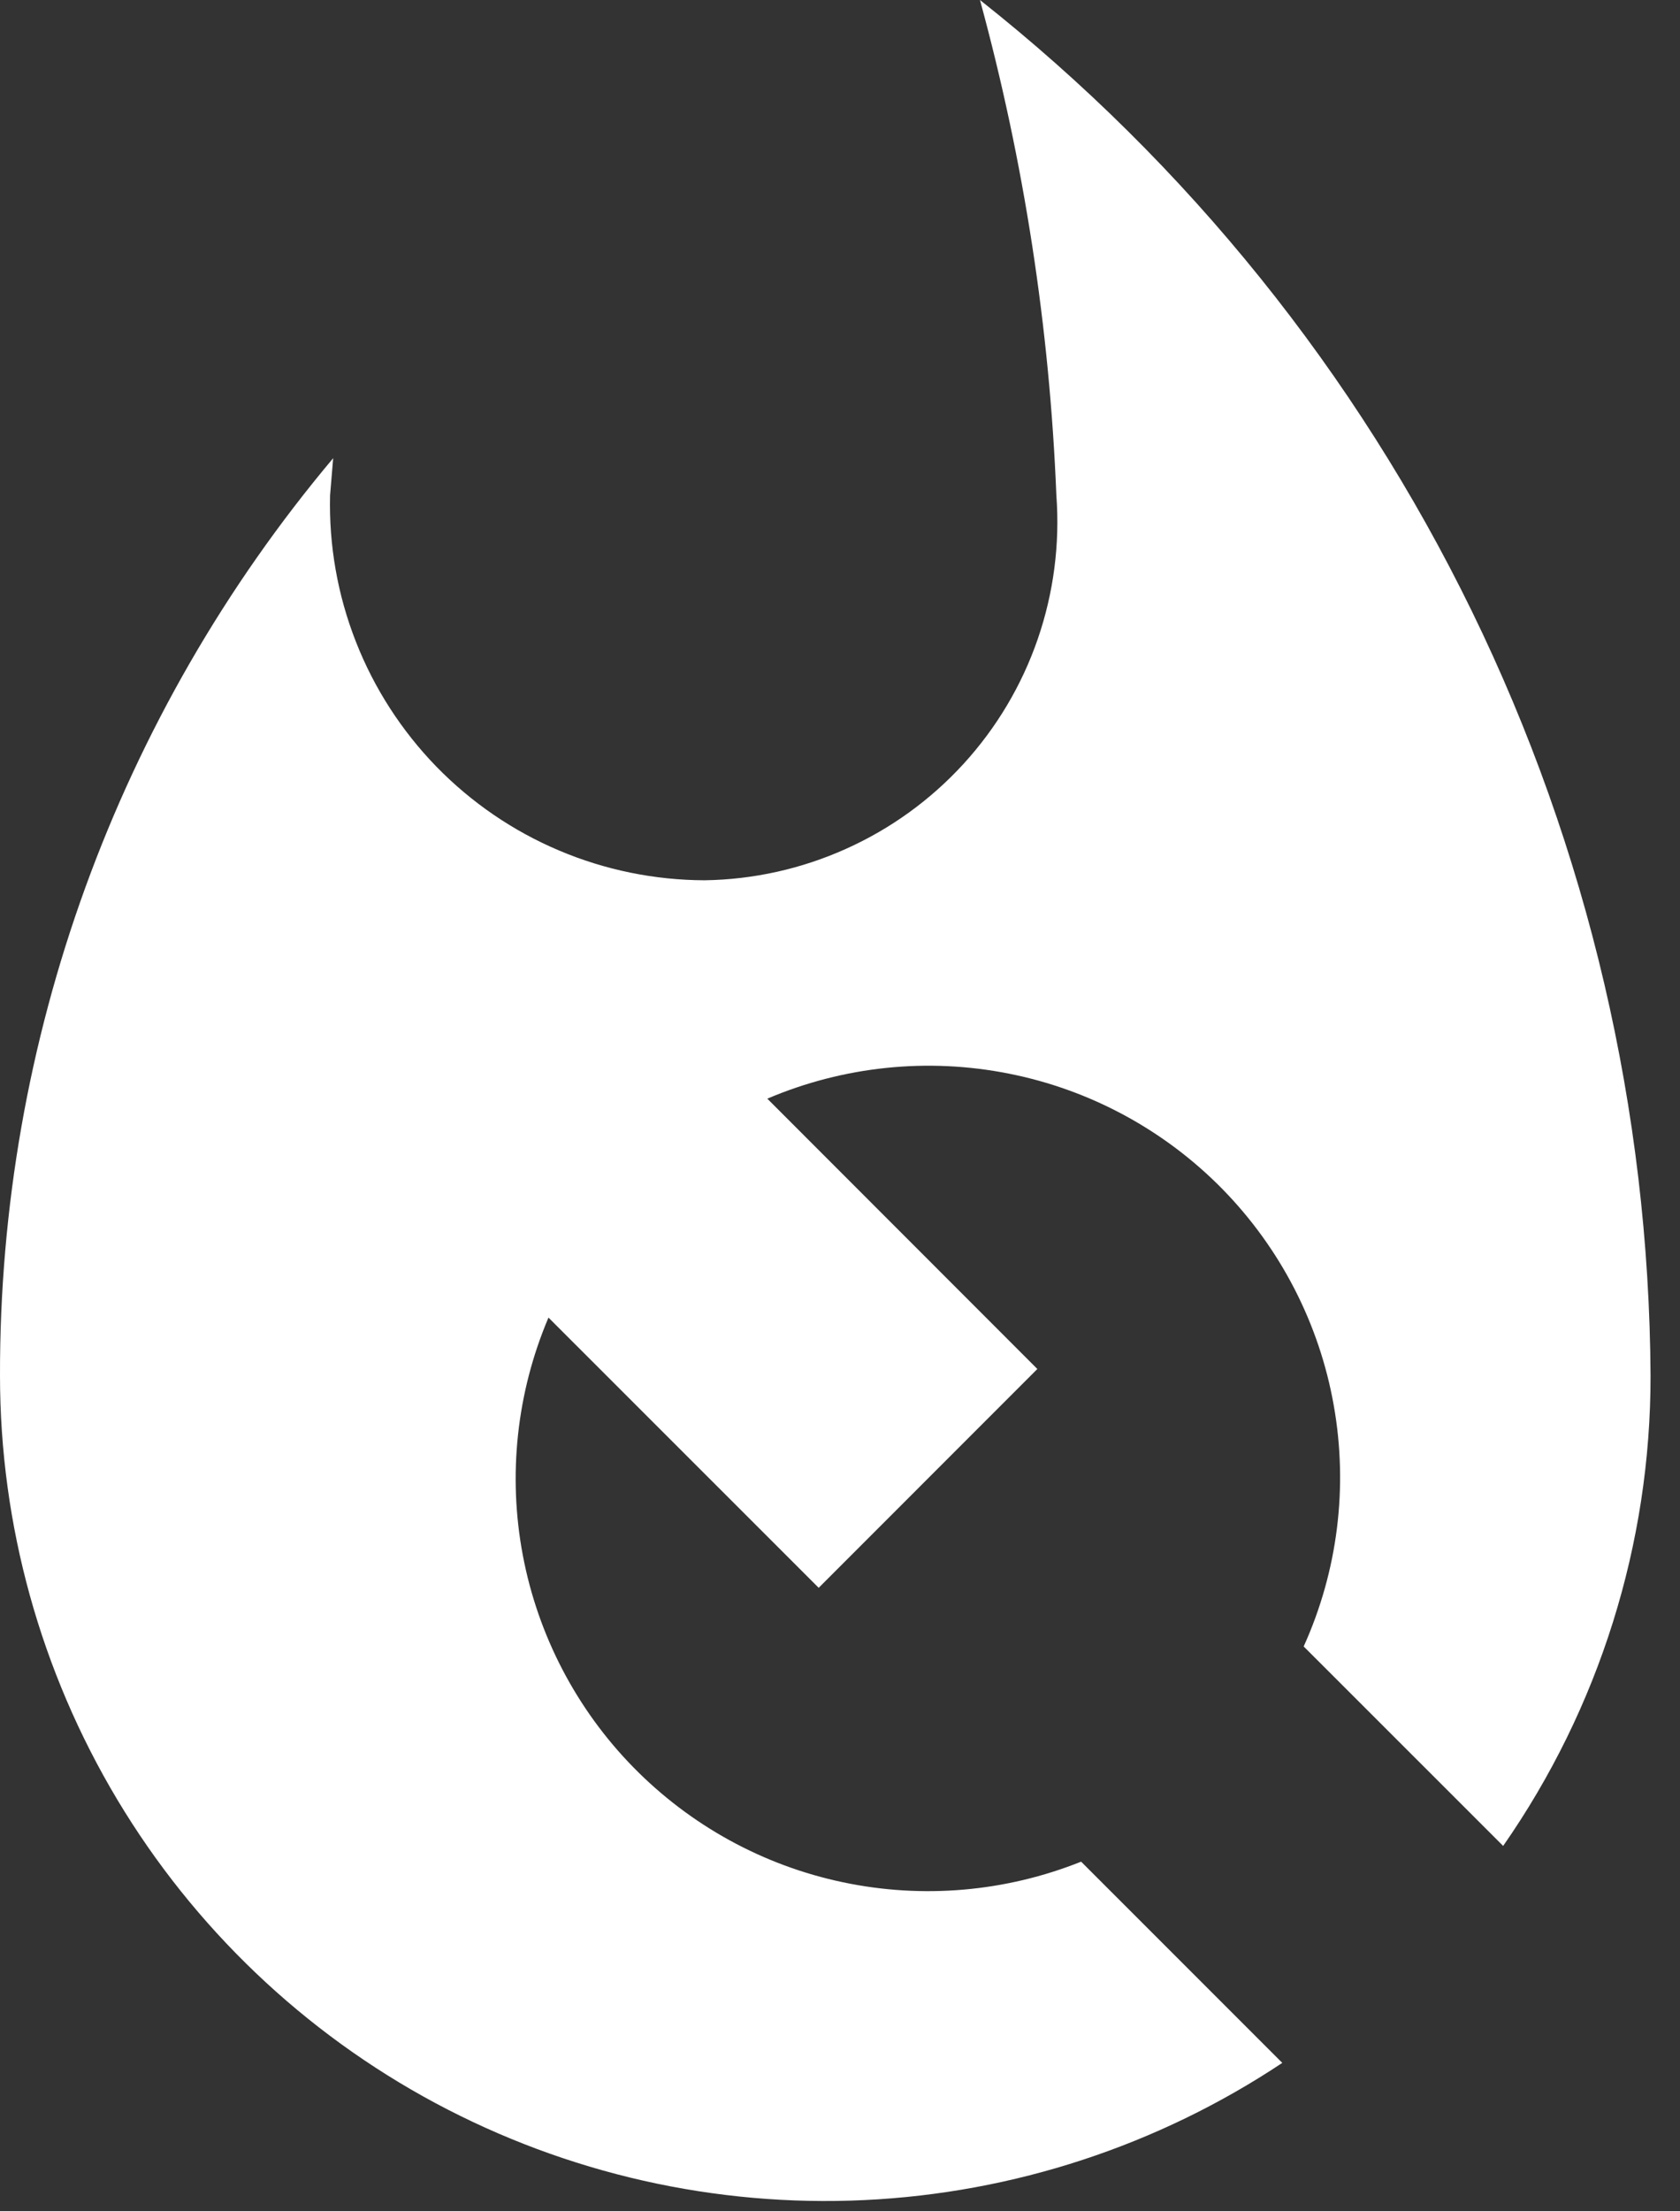 <svg width="19" height="25" viewBox="0 0 19 25" fill="none" xmlns="http://www.w3.org/2000/svg">
<rect x="0" y="0" width="19" height="25" fill="#333333" stroke="none"/>
<path d="M12.227 21.047C11.372 21.389 10.435 21.47 9.534 21.28C8.632 21.091 7.808 20.638 7.163 19.98C6.519 19.323 6.084 18.488 5.913 17.584C5.742 16.679 5.843 15.744 6.203 14.896L9.259 17.951L11.732 15.477L8.678 12.421C9.539 12.054 10.492 11.955 11.41 12.138C12.329 12.32 13.171 12.776 13.827 13.445C14.482 14.114 14.921 14.966 15.084 15.888C15.248 16.81 15.13 17.76 14.744 18.614L17 20.869C18.087 19.309 18.669 17.453 18.667 15.552C18.65 12.557 17.96 9.604 16.647 6.912C15.334 4.22 13.433 1.858 11.083 0C11.582 1.828 11.871 3.707 11.947 5.6C11.988 6.151 11.916 6.704 11.736 7.226C11.556 7.748 11.27 8.228 10.898 8.635C10.525 9.043 10.073 9.37 9.569 9.596C9.065 9.823 8.521 9.944 7.968 9.952C7.403 9.95 6.843 9.836 6.322 9.615C5.801 9.395 5.33 9.072 4.935 8.667C4.541 8.261 4.231 7.781 4.025 7.255C3.818 6.728 3.719 6.165 3.733 5.6L3.768 5.18C1.327 8.084 -0.008 11.758 3.68226e-05 15.552C0 17.24 0.459 18.896 1.326 20.345C2.193 21.793 3.437 22.98 4.925 23.777C6.414 24.574 8.09 24.953 9.776 24.873C11.463 24.793 13.096 24.257 14.502 23.322L12.227 21.047Z" fill="white"/>
</svg>
